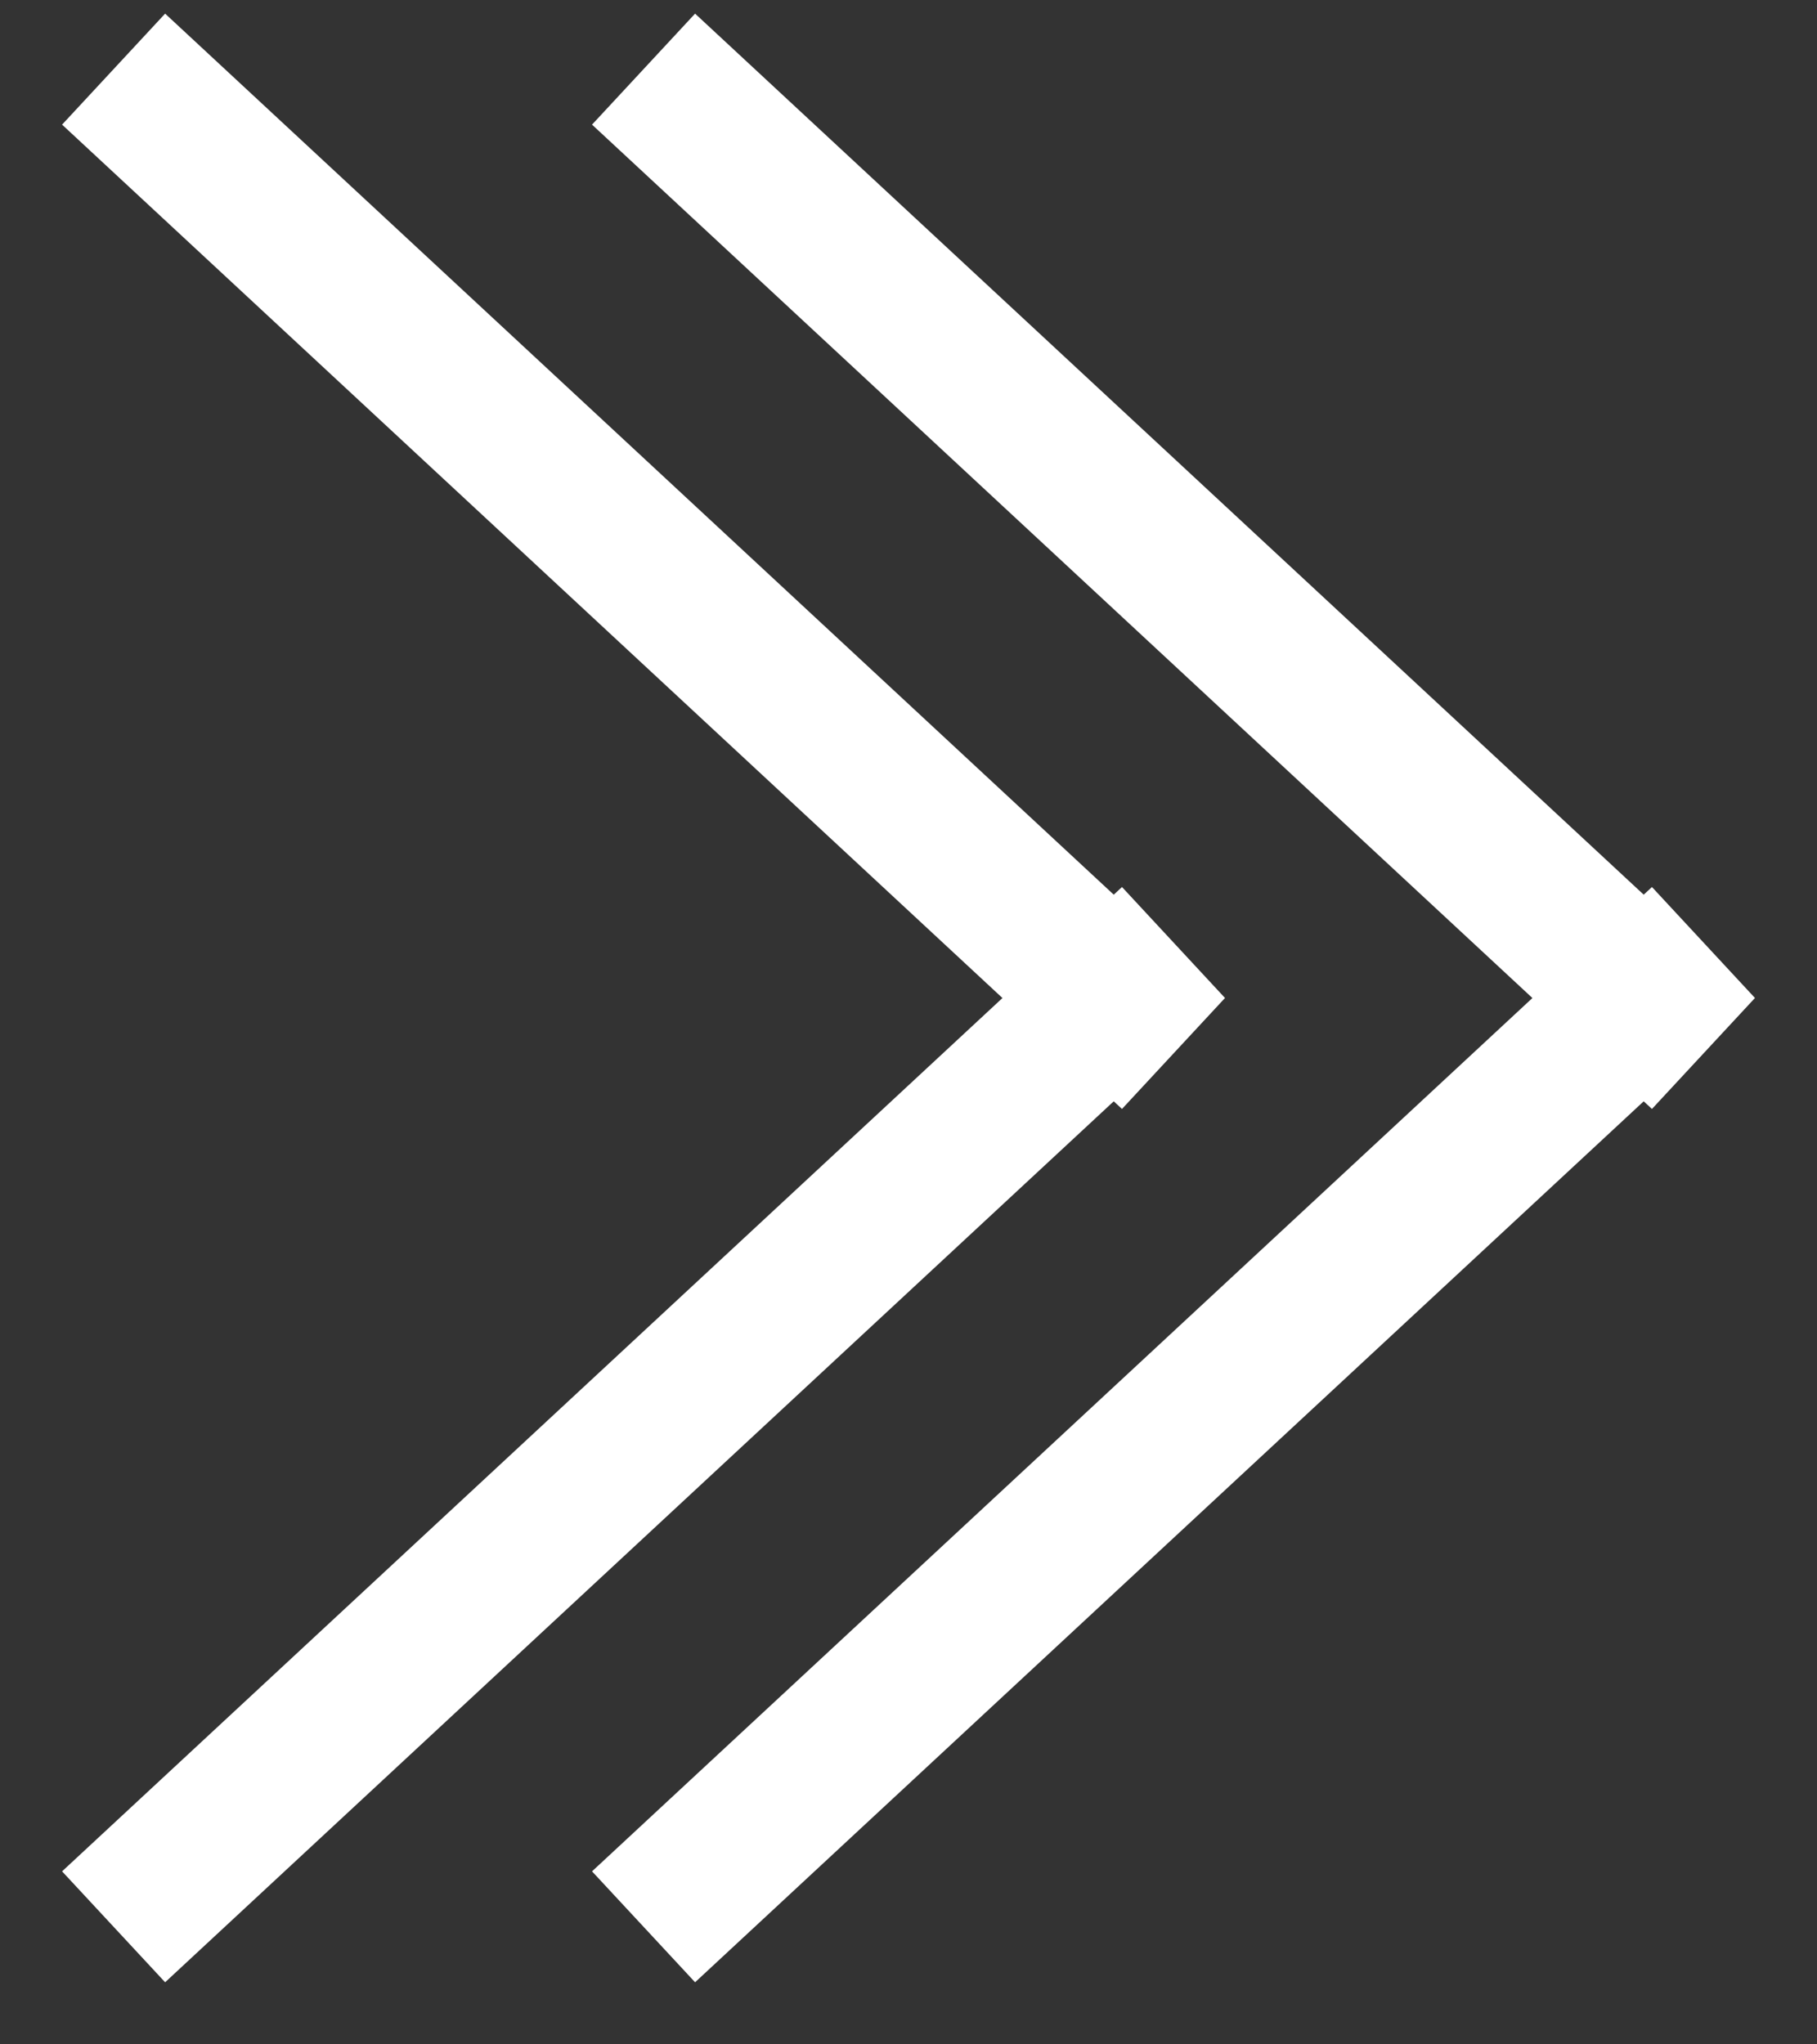 <svg width="24" height="27" viewBox="0 0 24 27" fill="none" xmlns="http://www.w3.org/2000/svg">
<rect x="0" y="0" width="24" height="27" fill="#333333" stroke="none"/>
<path fill-rule="evenodd" clip-rule="evenodd" d="M14.711 11.816L2.181 0.18L0.82 1.646L13.241 13.181L0.82 24.715L2.181 26.18L14.711 14.545L14.82 14.646L16.179 13.182L16.181 13.181L14.82 11.715L14.711 11.816ZM7.82 24.715L9.181 26.18L21.711 14.545L21.82 14.646L23.179 13.182L23.181 13.181L21.82 11.715L21.711 11.816L9.181 0.18L7.82 1.646L20.241 13.181L7.82 24.715Z" fill="#fff"/>
</svg>
